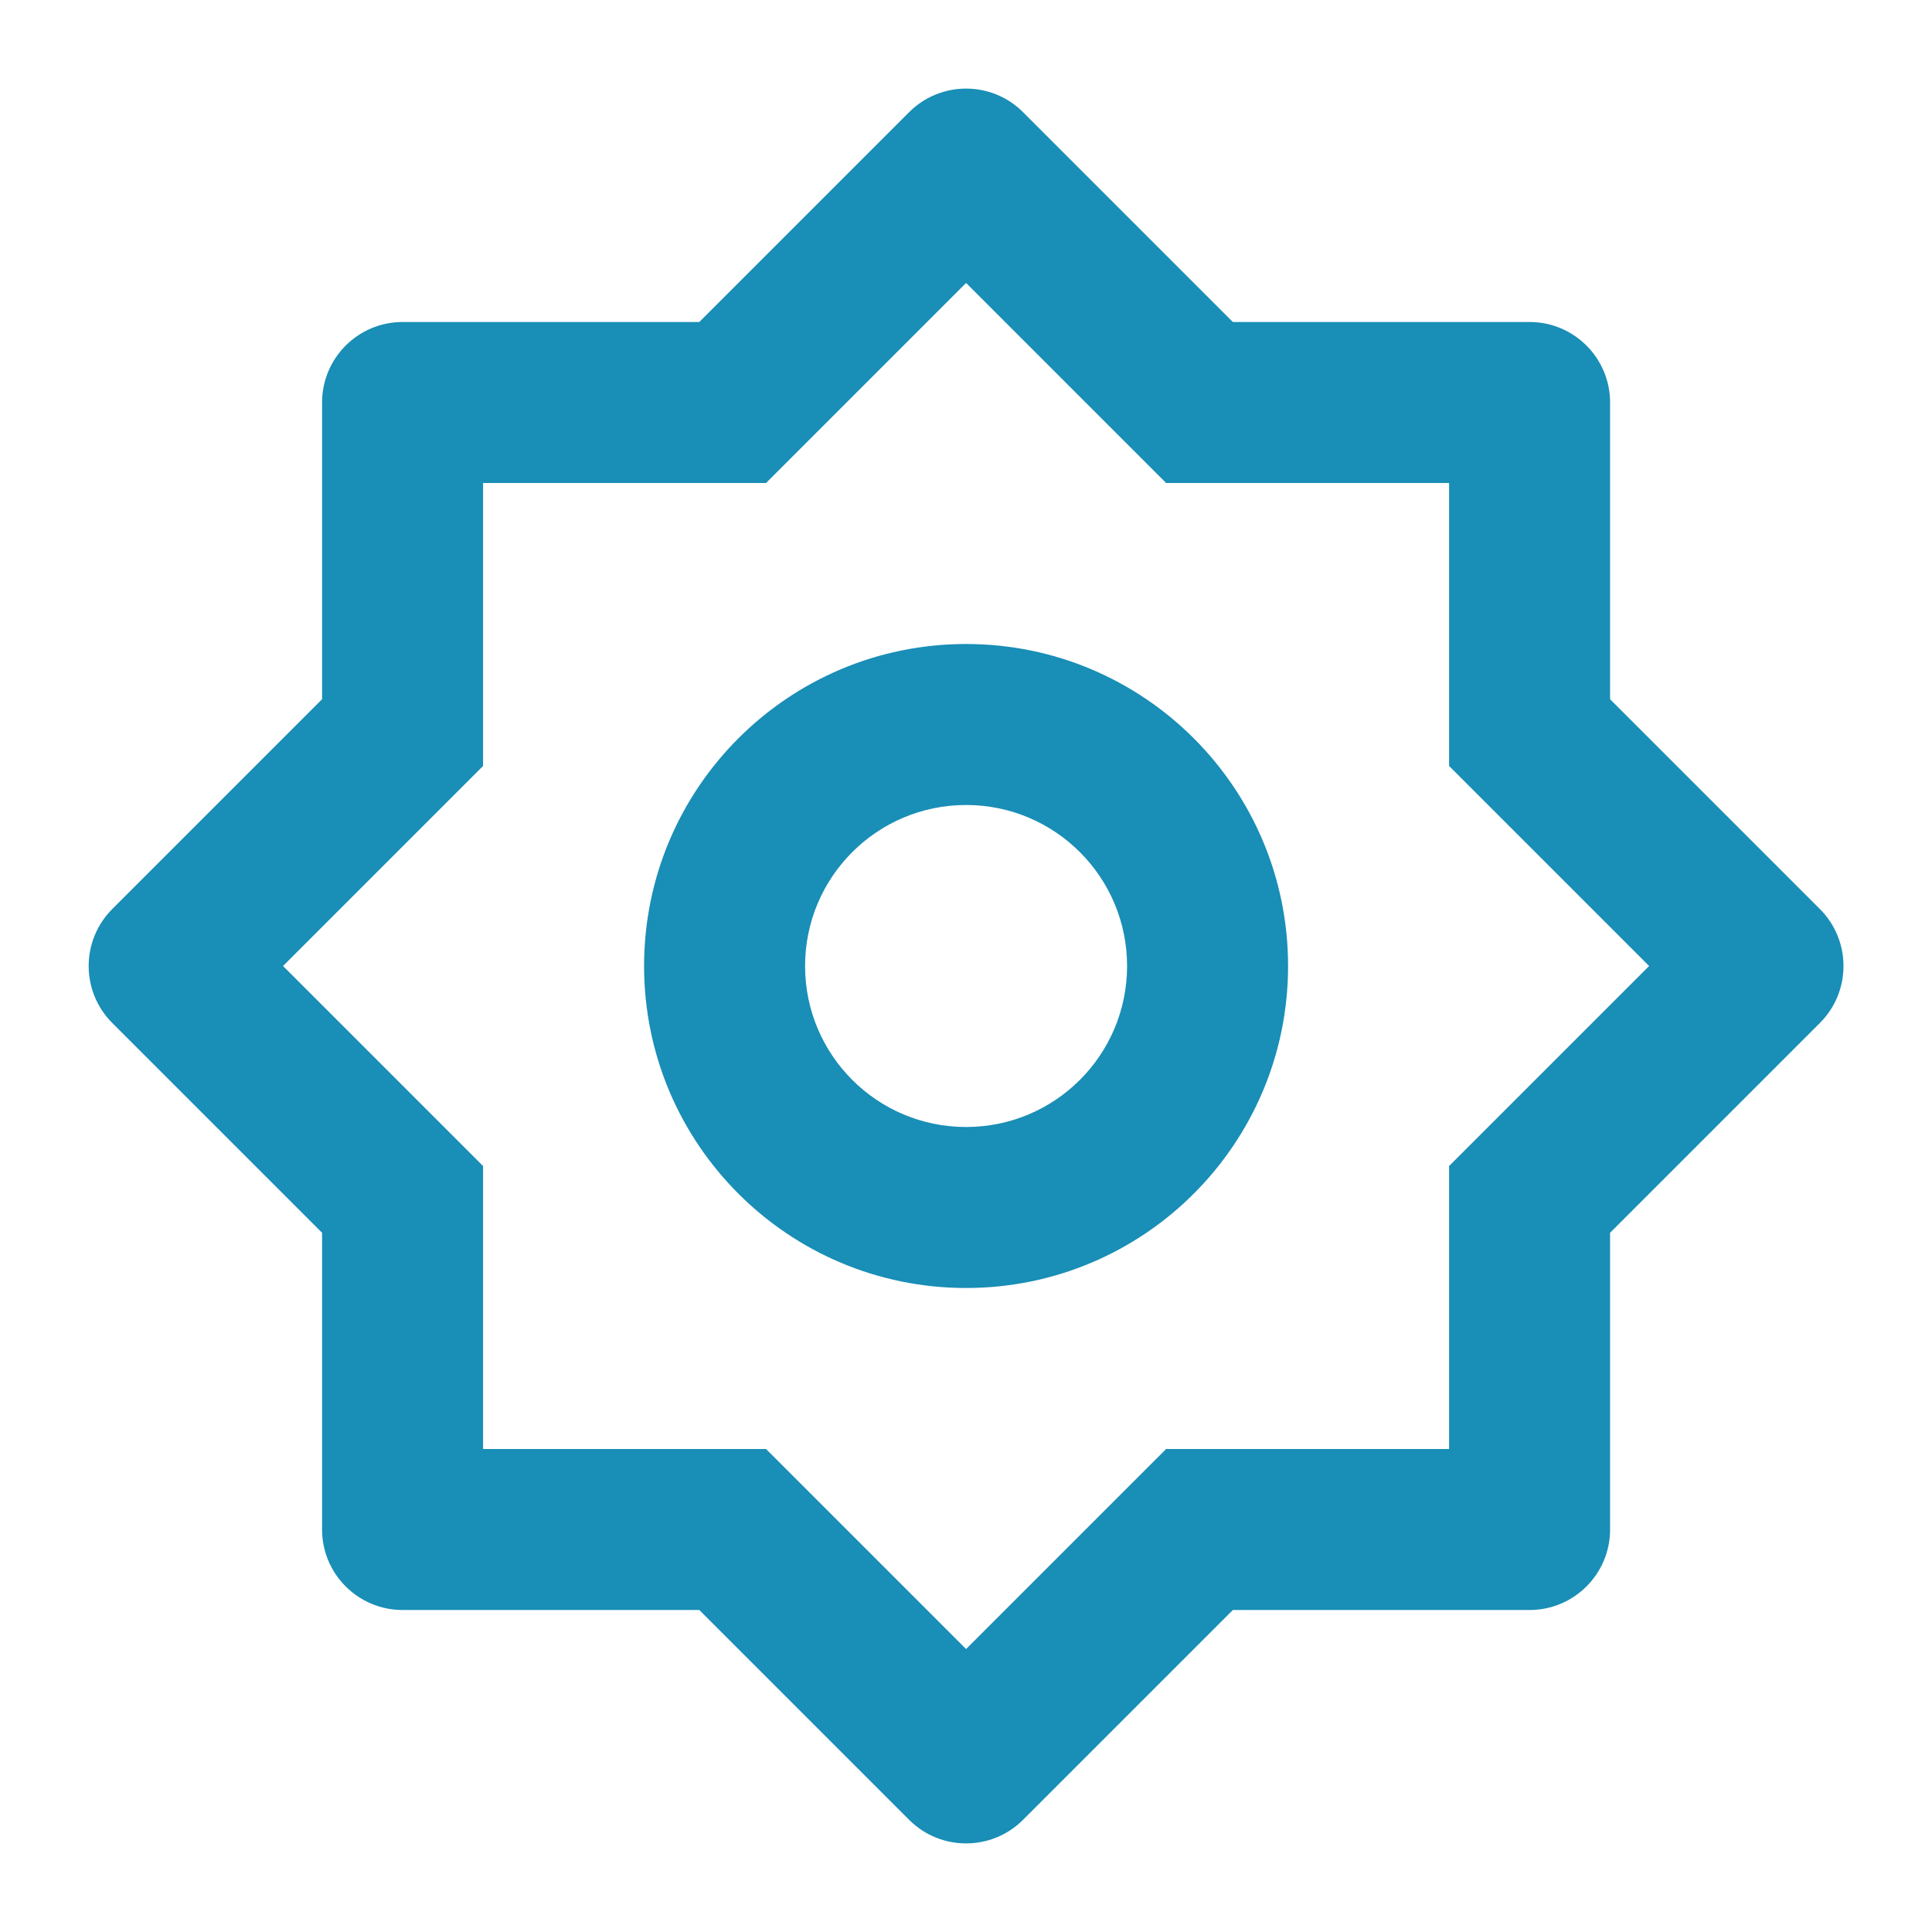 <svg width="24" height="24" viewBox="0 0 24 24" fill="none" xmlns="http://www.w3.org/2000/svg">
<path d="M8.687 4L11.294 1.393C11.684 1.003 12.318 1.003 12.708 1.393L15.315 4H19.001C19.553 4 20.001 4.448 20.001 5V8.686L22.608 11.293C22.998 11.684 22.998 12.317 22.608 12.707L20.001 15.314V19C20.001 19.552 19.553 20 19.001 20H15.315L12.708 22.607C12.318 22.997 11.684 22.997 11.294 22.607L8.687 20H5.001C4.449 20 4.001 19.552 4.001 19V15.314L1.394 12.707C1.004 12.317 1.004 11.684 1.394 11.293L4.001 8.686V5C4.001 4.448 4.449 4 5.001 4H8.687ZM6.001 6V9.515L3.516 12L6.001 14.485V18H9.516L12.001 20.485L14.486 18H18.001V14.485L20.486 12L18.001 9.515V6H14.486L12.001 3.515L9.516 6H6.001ZM12.001 16C9.792 16 8.001 14.209 8.001 12C8.001 9.791 9.792 8 12.001 8C14.21 8 16.001 9.791 16.001 12C16.001 14.209 14.21 16 12.001 16ZM12.001 14C13.106 14 14.001 13.105 14.001 12C14.001 10.896 13.106 10 12.001 10C10.896 10 10.001 10.896 10.001 12C10.001 13.105 10.896 14 12.001 14Z" fill="#198EB6"/>
</svg>
